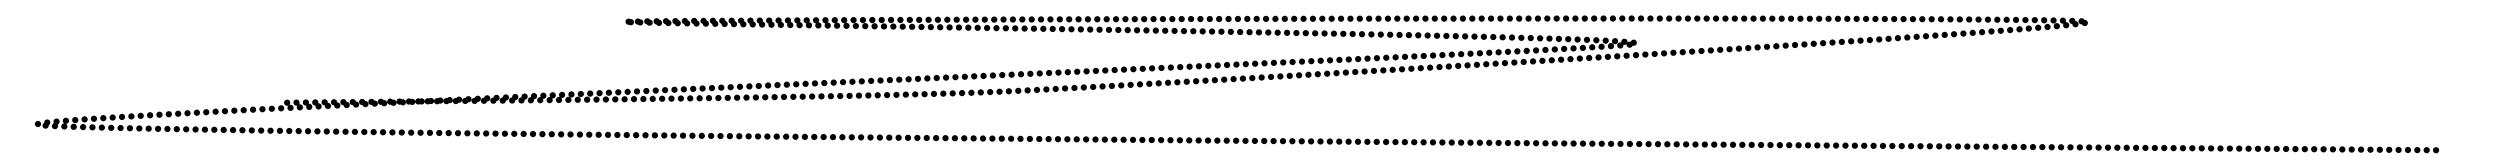 <?xml version="1.0" encoding="UTF-8" standalone="no"?>
<svg
   version="1.1"
   viewBox="0 0 800 53.001"
   id="svg5684"
   sodipodi:docname="llline_v2.svg"
   inkscape:export-filename="llline_v2-is.svg"
   inkscape:export-xdpi="96"
   inkscape:export-ydpi="96"
   width="800"
   height="53.001"
   inkscape:version="1.2.2 (732a01da63, 2022-12-09)"
   xmlns:inkscape="http://www.inkscape.org/namespaces/inkscape"
   xmlns:sodipodi="http://sodipodi.sourceforge.net/DTD/sodipodi-0.dtd"
   xmlns="http://www.w3.org/2000/svg"
   xmlns:svg="http://www.w3.org/2000/svg">
  <sodipodi:namedview
     id="namedview5686"
     pagecolor="#ffffff"
     bordercolor="#000000"
     borderopacity="0.25"
     inkscape:showpageshadow="2"
     inkscape:pageopacity="0.0"
     inkscape:pagecheckerboard="true"
     inkscape:deskcolor="#d1d1d1"
     showgrid="false"
     inkscape:zoom="1.6290957"
     inkscape:cx="412.80572"
     inkscape:cy="202.56637"
     inkscape:window-width="1807"
     inkscape:window-height="1062"
     inkscape:window-x="390"
     inkscape:window-y="661"
     inkscape:window-maximized="0"
     inkscape:current-layer="svg5684" />
  <path
     d="M 779.546,48.077 C 711.803,47.366 35.31,43.033 12.65,40.033 -10.009,37.032 506.44,17.033 523.02,14.112 539.6,11.191 187.562,7.593 200.352,6.961 c 12.791,-0.632 456.808,-1.974 467.466,0 C 678.477,8.935 372.022,27.017 321.017,29.307 270.013,31.596 110.783,32.566 90.413,32.882"
     fill="none"
     stroke-width="1.995"
     stroke="url(&quot;#SvgjsLinearGradient1001&quot;)"
     stroke-linecap="round"
     stroke-dasharray="0, 3"
     stroke-opacity="1"
     id="path5675"
     style="stroke:url(#SvgjsLinearGradient1001)" />
  <defs
     id="defs5682">
    <linearGradient
       id="SvgjsLinearGradient1001"
       gradientTransform="matrix(-4.257,0,0,0.234,795.456,-156.071)"
       x1="3.738"
       y1="693.05"
       x2="184.065"
       y2="693.05"
       gradientUnits="userSpaceOnUse">
      <stop
         stop-color="hsl(212, 88%, 29%)"
         offset="0"
         id="stop5677" />
      <stop
         stop-color="hsl(37, 94%, 19%)"
         offset="1"
         id="stop5679" />
    </linearGradient>
  </defs>
</svg>
